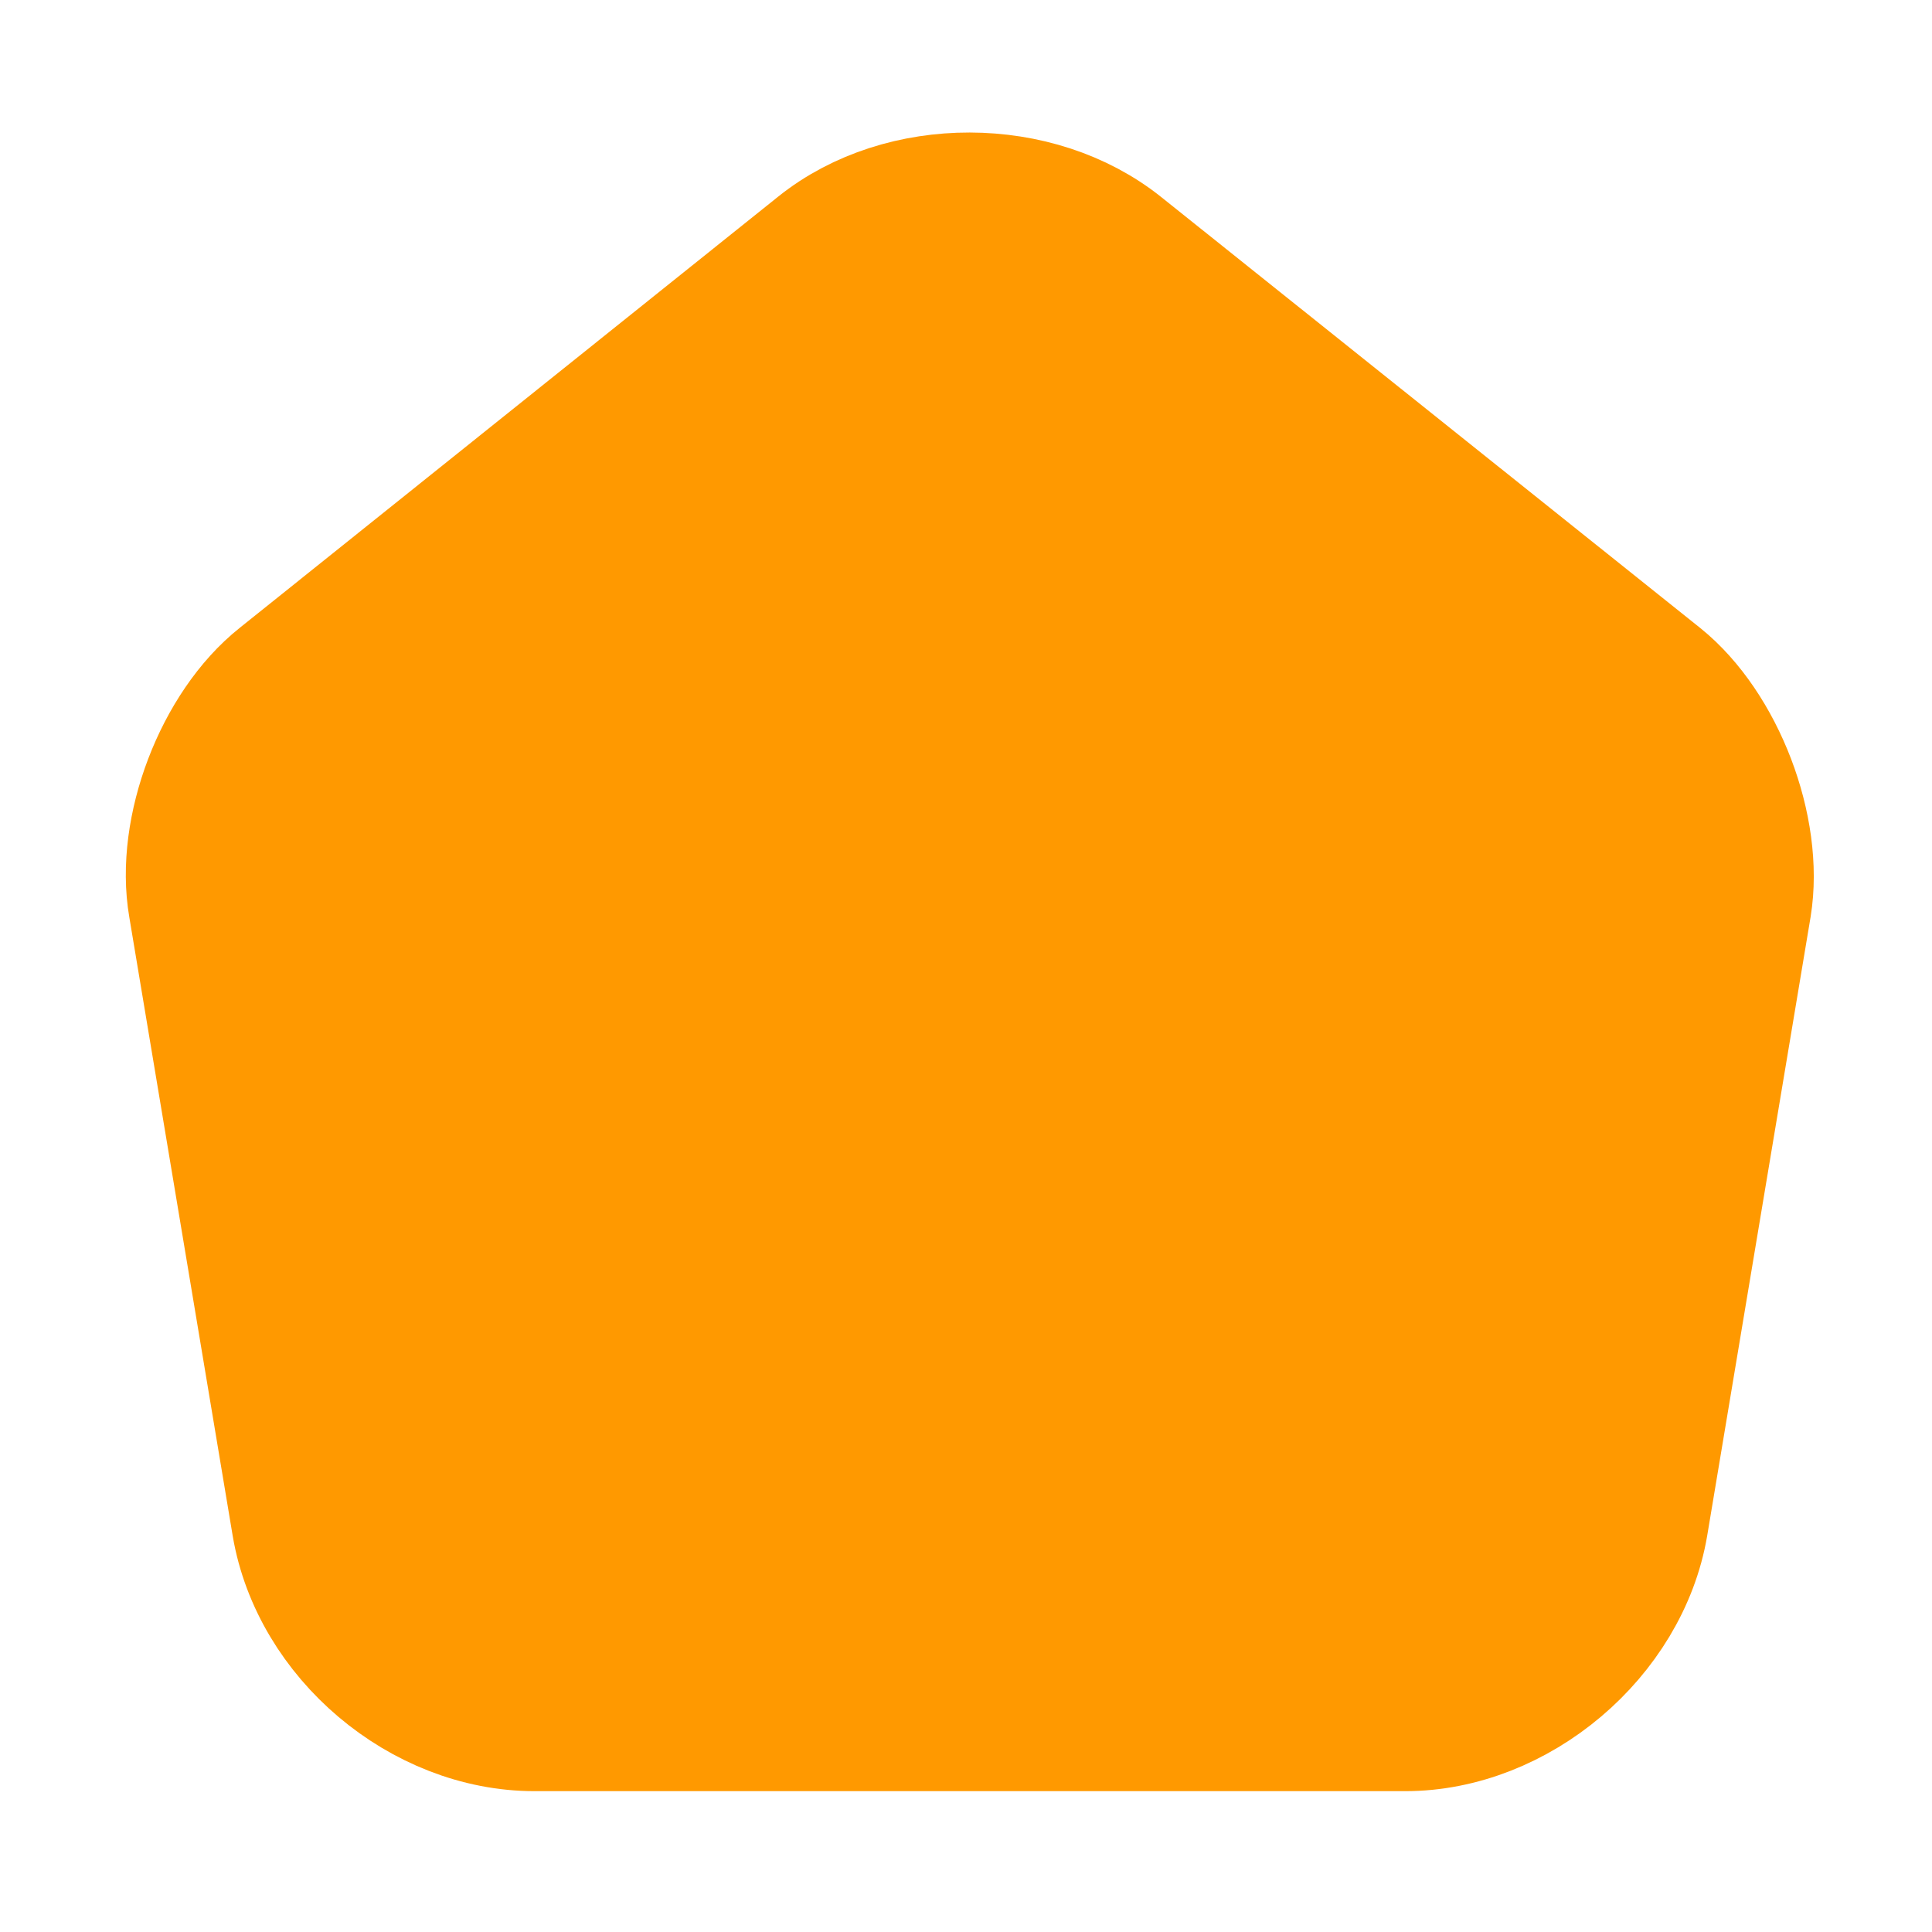<svg width="29" height="29" viewBox="0 0 29 29" fill="none" xmlns="http://www.w3.org/2000/svg">
<path d="M12.307 3.731L4.222 10.206C3.312 10.93 2.729 12.458 2.927 13.601L4.479 22.888C4.759 24.544 6.345 25.886 8.025 25.886H21.092C22.761 25.886 24.359 24.533 24.639 22.888L26.191 13.601C26.377 12.458 25.794 10.93 24.895 10.206L16.811 3.743C15.562 2.74 13.544 2.74 12.307 3.731Z" fill="#FF9900" stroke="#FF9900" stroke-width="2" stroke-linecap="round" stroke-linejoin="round"/>
</svg>
